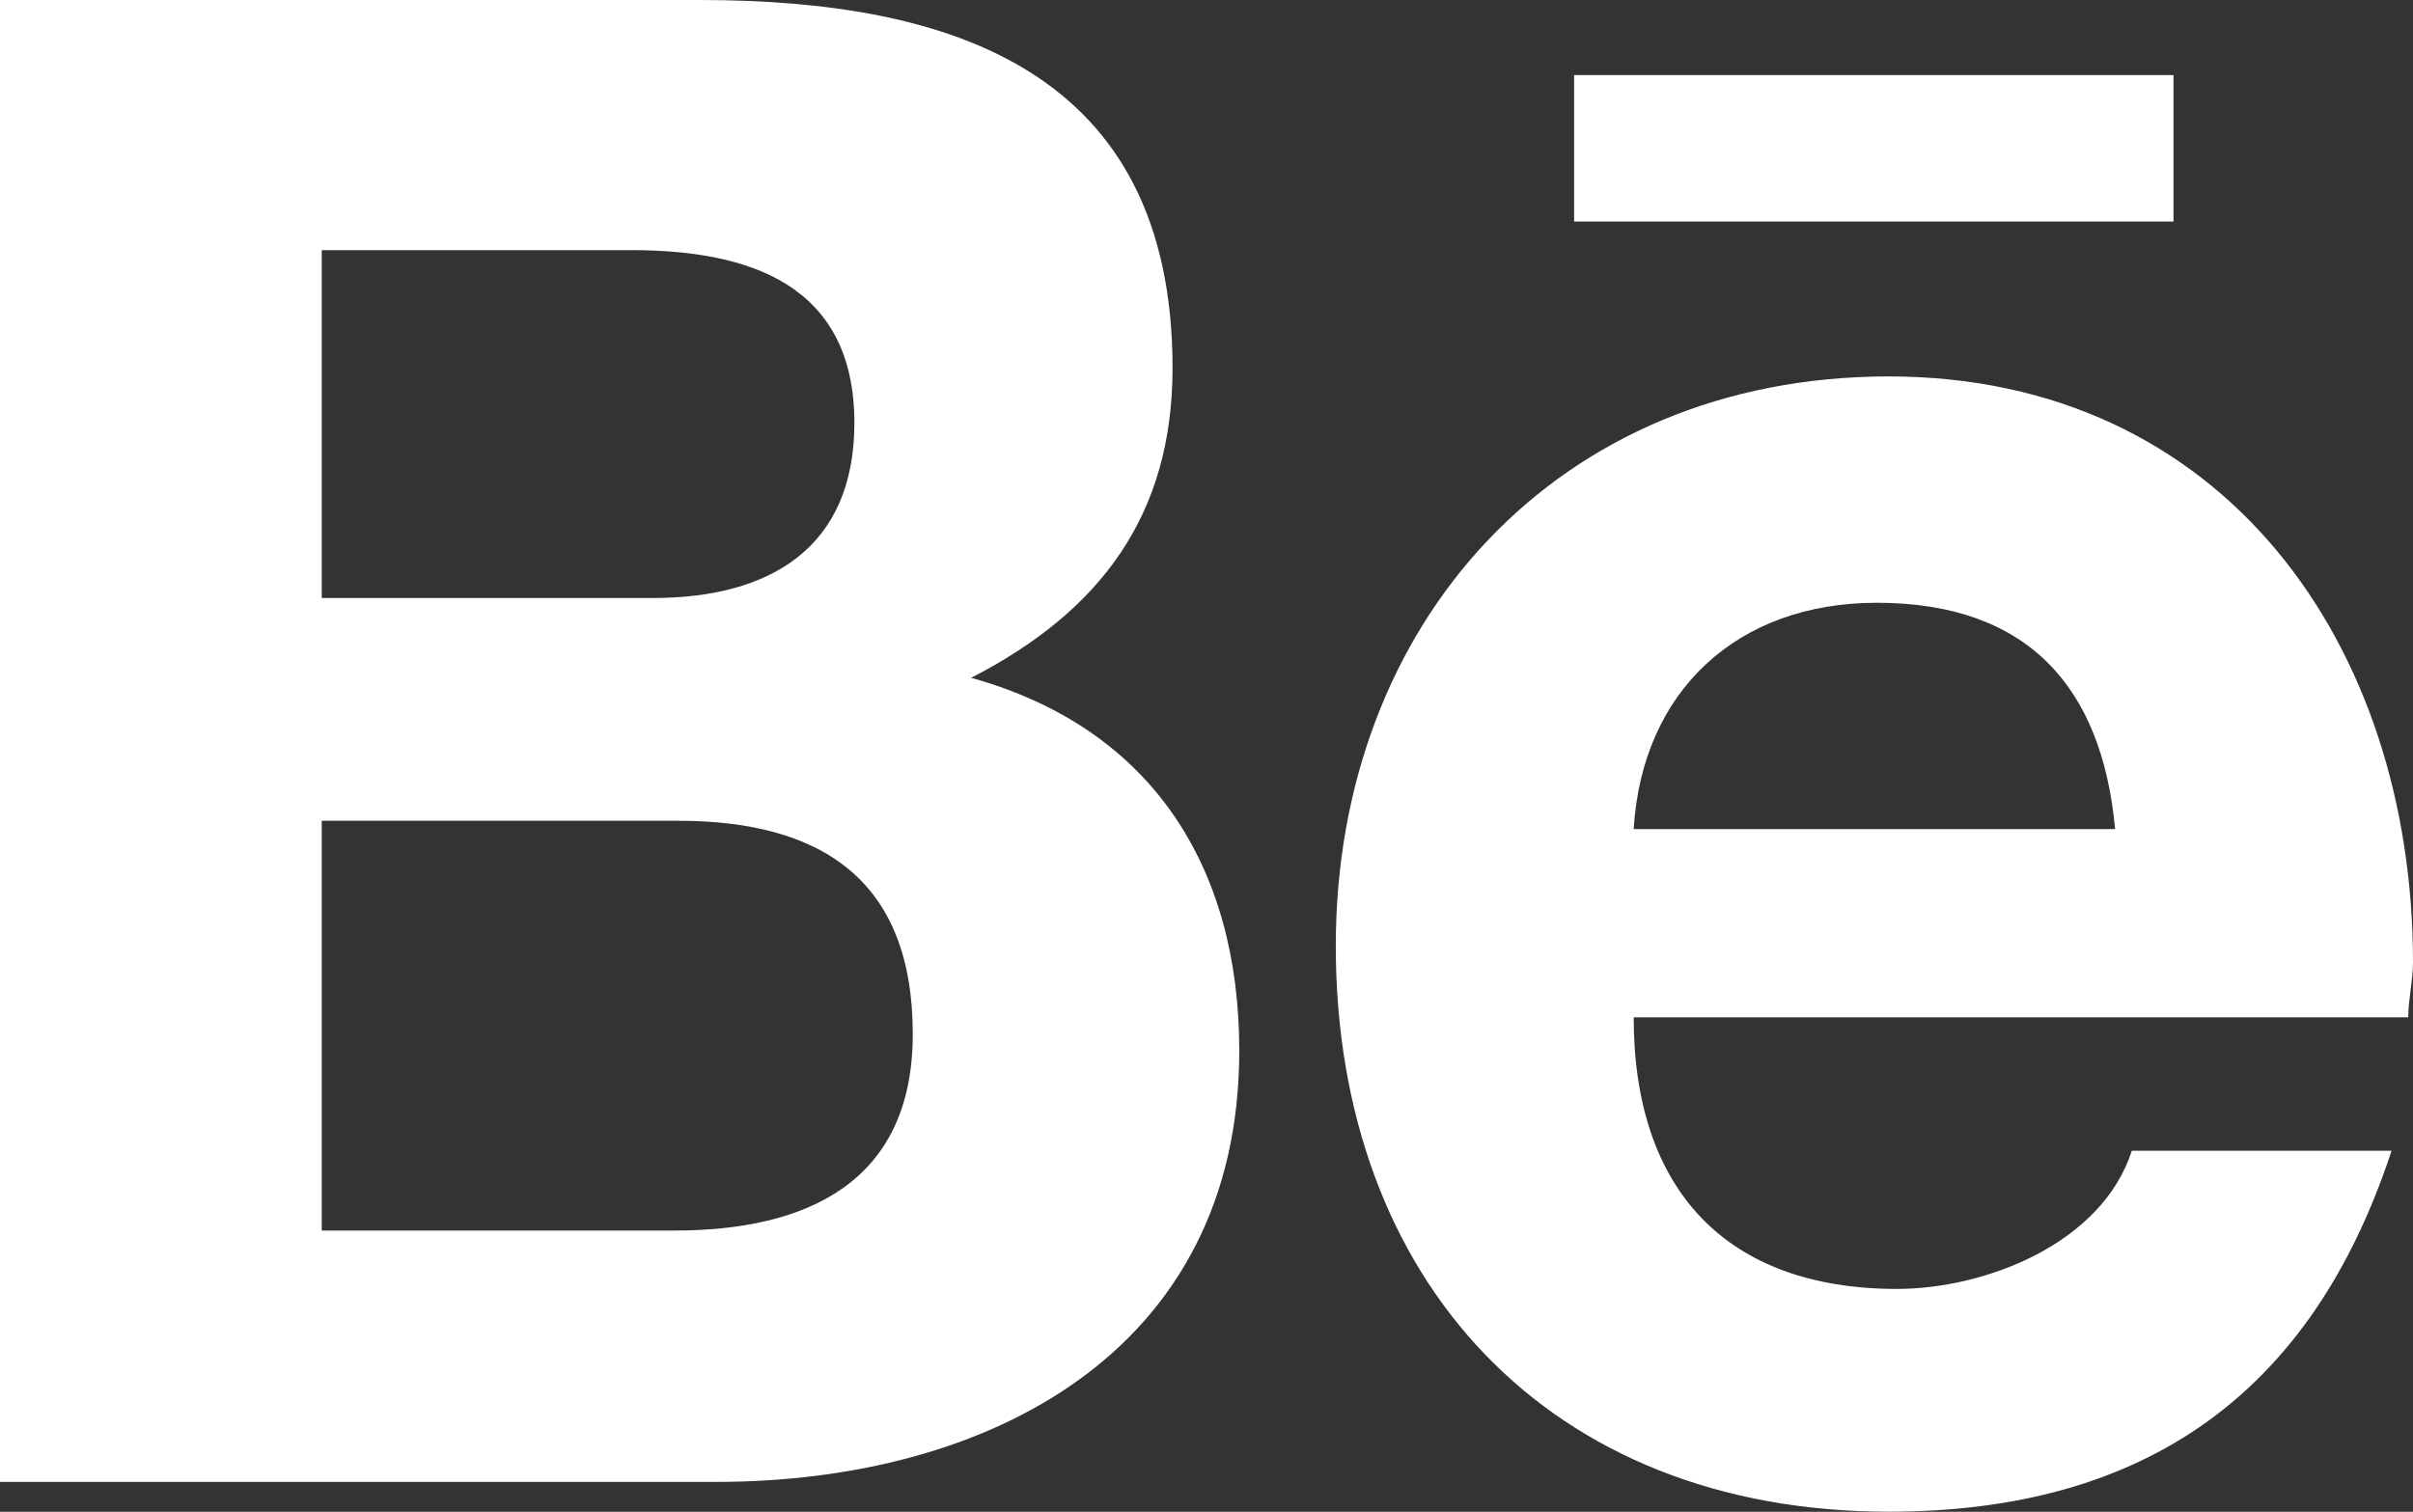 <svg width="20.25" height="12.691" viewBox="0 0 20.25 12.691" fill="none" xmlns="http://www.w3.org/2000/svg" xmlns:xlink="http://www.w3.org/1999/xlink">
                    <rect x="0" y="0" width="20.25" height="12.691" fill="#333333" stroke="none"/>
                    <defs/>
                    <path id="" d="M9.84 3.09C9.84 4.32 9.24 5.13 8.15 5.69C9.66 6.11 10.4 7.27 10.4 8.82C10.4 11.35 8.29 12.44 6.01 12.44L0 12.44L0 0L5.87 0C7.98 0 9.84 0.59 9.84 3.09ZM18.24 0.63L18.24 1.86L13.21 1.86L13.21 0.63L18.24 0.63ZM5.3 2.1L2.7 2.1L2.7 5.02L5.48 5.02C6.46 5.02 7.17 4.6 7.17 3.55C7.17 2.39 6.29 2.1 5.3 2.1ZM15.85 3.16C18.66 3.16 20.25 5.41 20.25 8.08C20.25 8.22 20.21 8.4 20.21 8.54L13.71 8.54C13.71 9.98 14.48 10.82 15.92 10.82C16.66 10.82 17.64 10.44 17.89 9.66L20.07 9.66C19.4 11.7 18 12.69 15.85 12.69C13 12.69 11.21 10.75 11.21 7.94C11.21 5.23 13.07 3.16 15.85 3.16ZM15.75 5.06C14.58 5.06 13.78 5.8 13.71 6.96L17.75 6.96C17.64 5.76 17.01 5.06 15.75 5.06ZM2.7 10.33L5.66 10.33C6.75 10.33 7.66 9.94 7.66 8.68C7.66 7.41 6.92 6.89 5.69 6.89L2.7 6.89L2.7 10.33Z" fill="#FFFFFF" fill-opacity="1" fill-rule="evenodd"/>
                </svg>